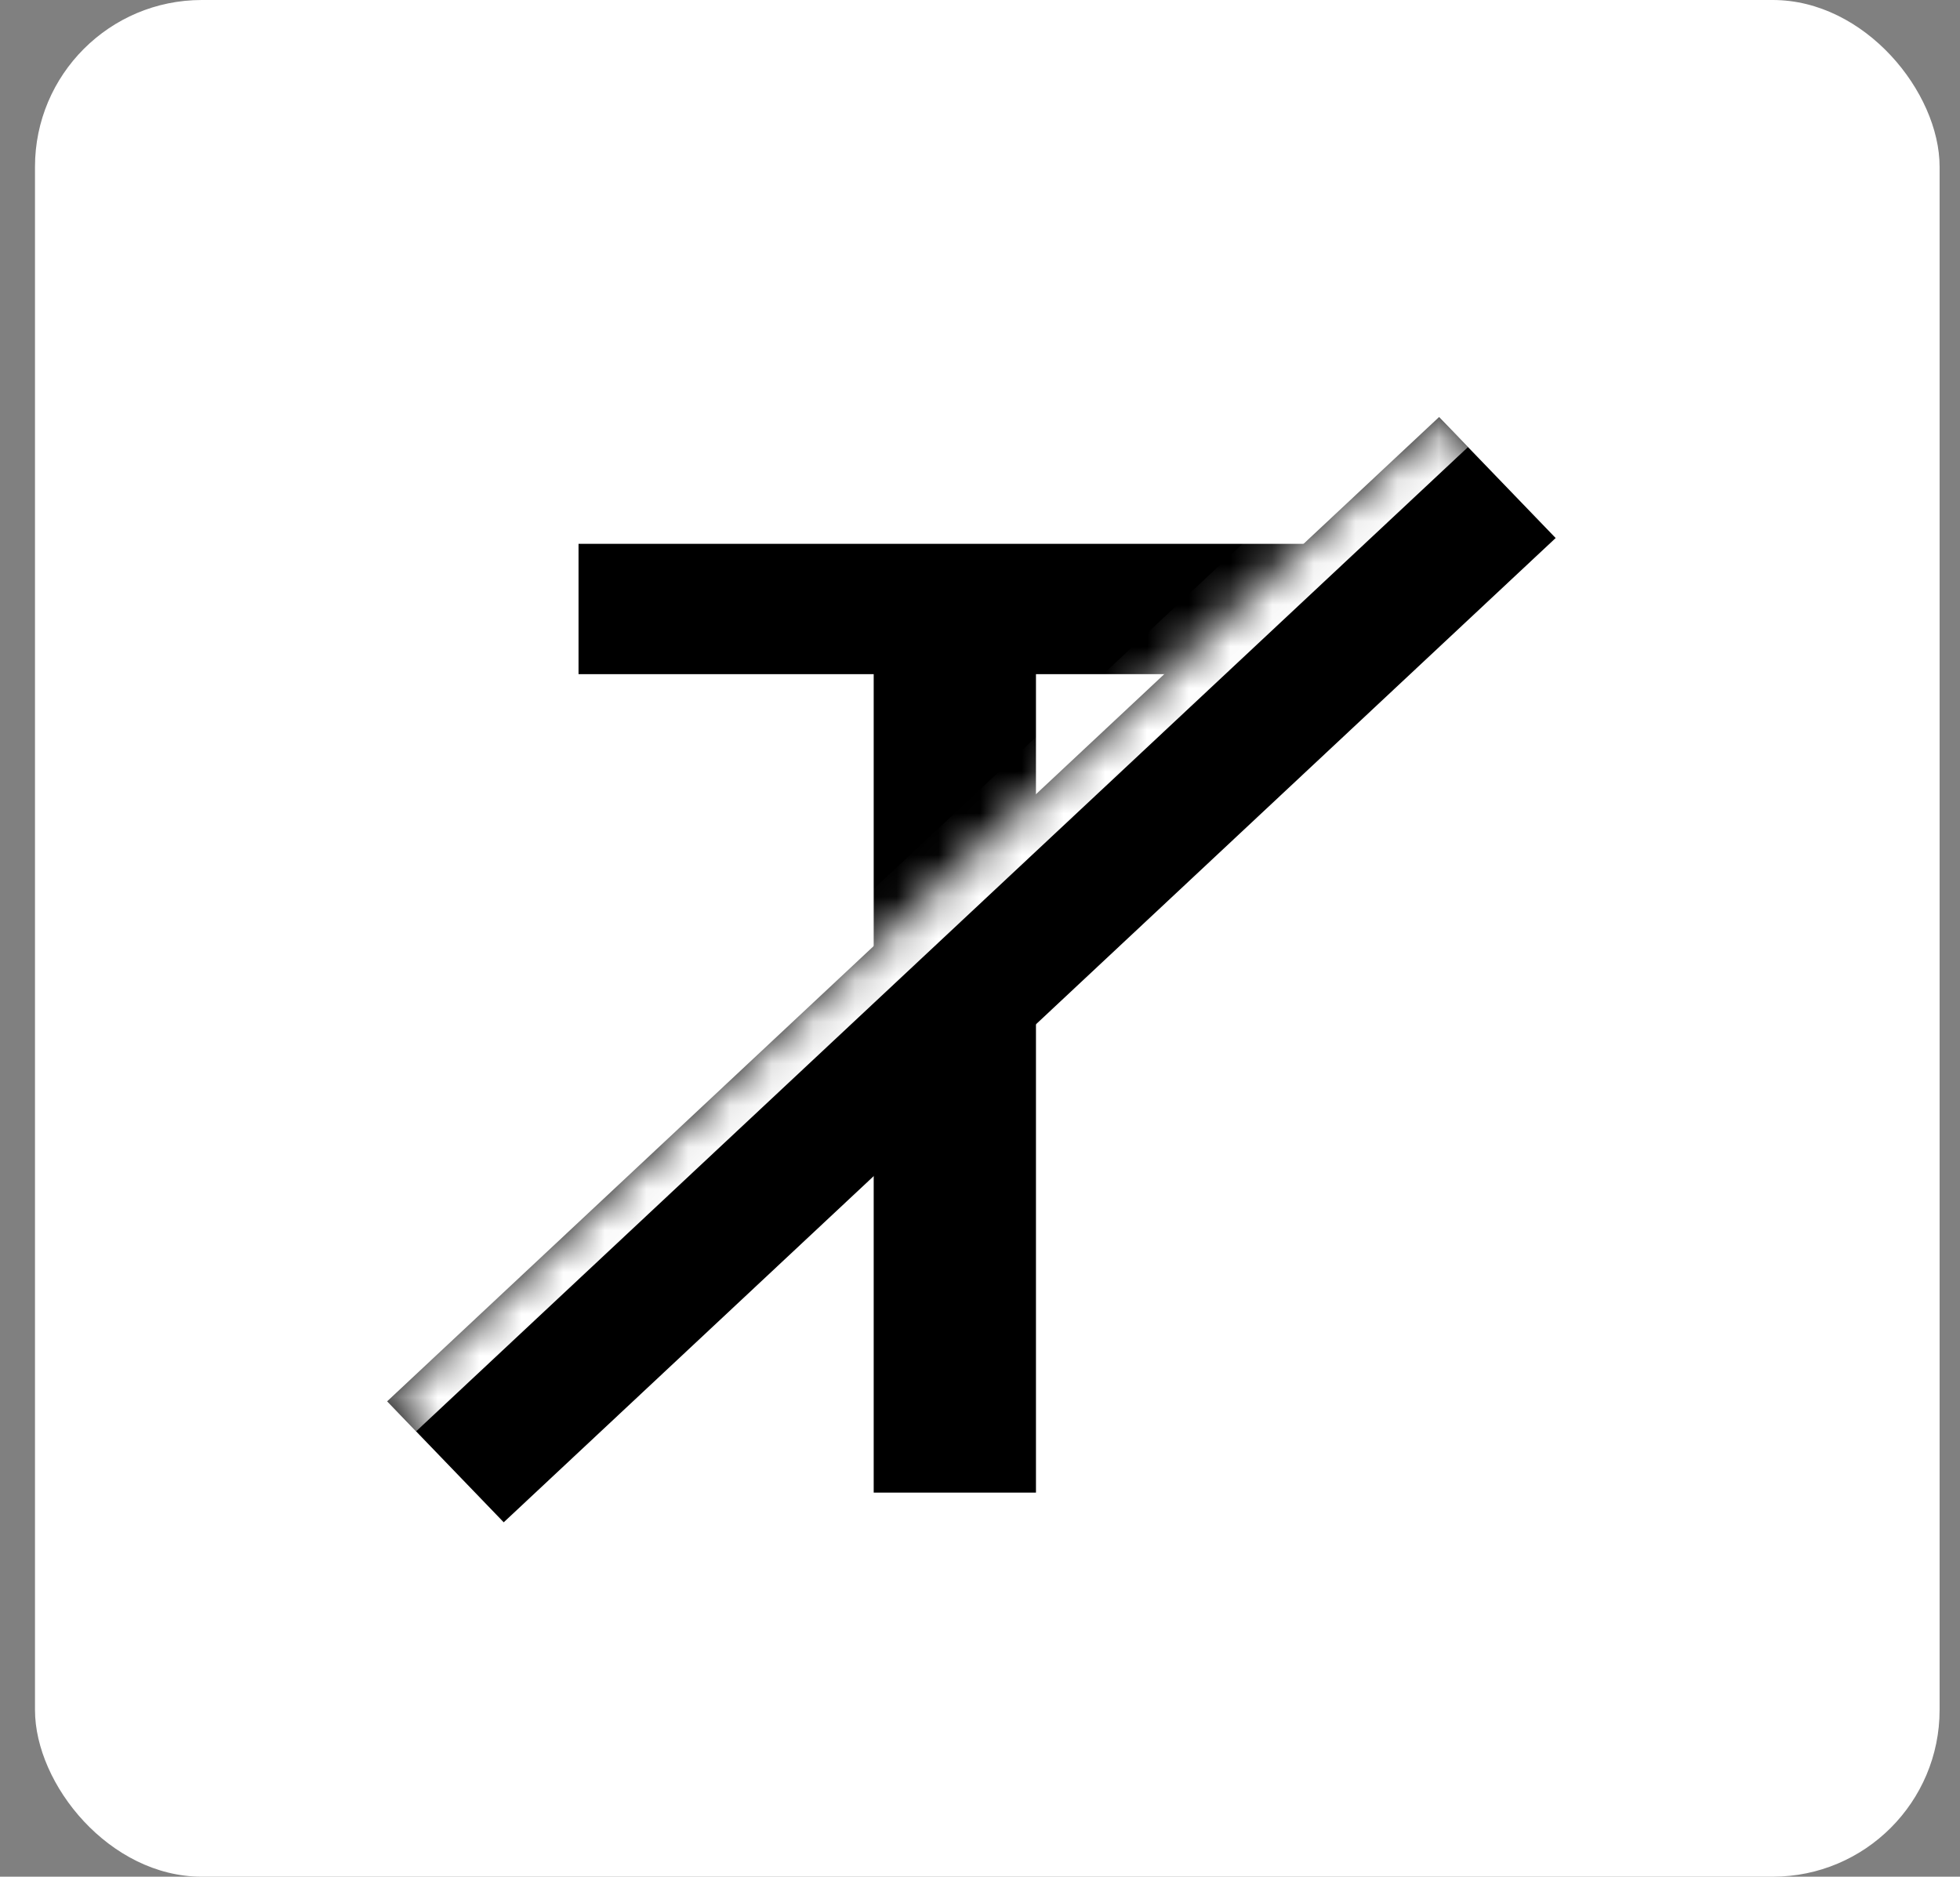 <svg width="47" height="45" viewBox="0 0 47 45" fill="none" xmlns="http://www.w3.org/2000/svg">
<rect x="0" y="0" width="47" height="45" fill="#808080" stroke="none"/>
<rect x="0.839" width="45.672" height="45" rx="4" fill="white"/>
<path d="M24.842 13.04V35.79H20.951V13.04H24.842ZM31.983 13.04V16.165H13.873V13.04H31.983Z" fill="black"/>
<mask id="path-3-inside-1_14_175" fill="white">
<path d="M9.284 33.601L34.508 10L37.304 12.901L12.079 36.502L9.284 33.601Z"/>
</mask>
<path d="M9.284 33.601L34.508 10L37.304 12.901L12.079 36.502L9.284 33.601Z" fill="black"/>
<path d="M9.978 34.321L35.202 10.72L33.814 9.28L8.59 32.881L9.978 34.321Z" fill="white" mask="url(#path-3-inside-1_14_175)"/>
</svg>
